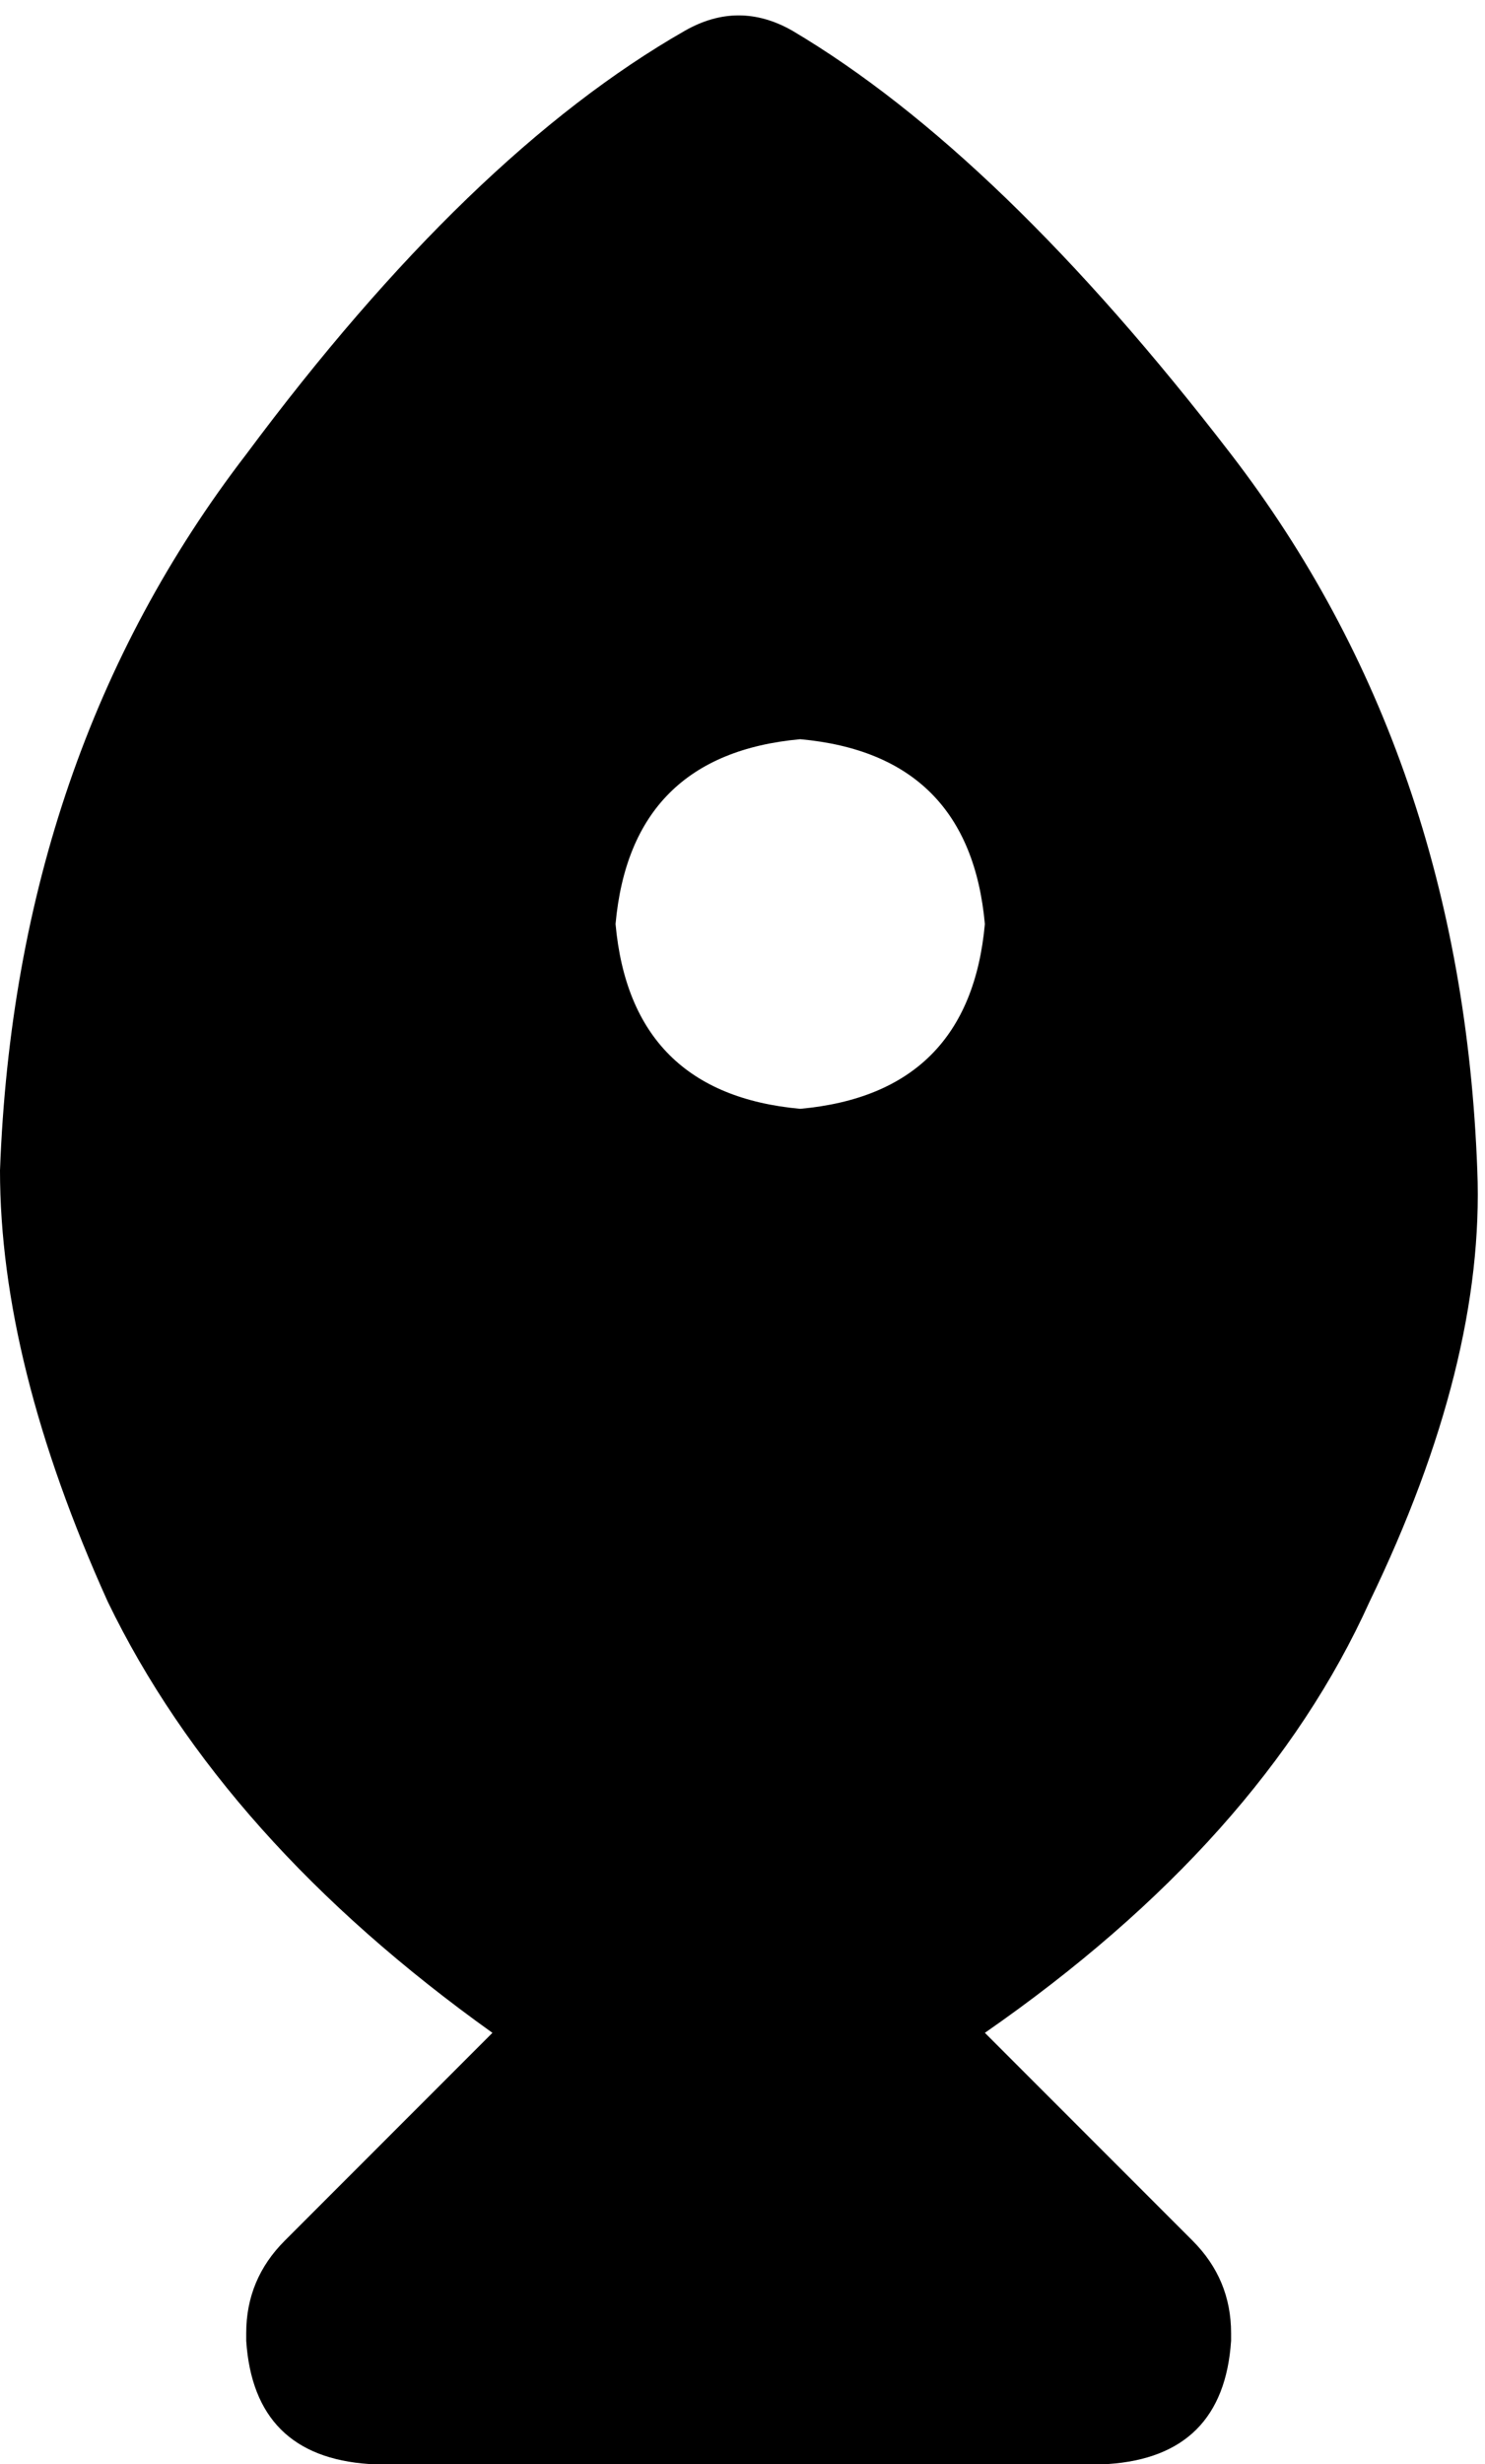 <svg xmlns="http://www.w3.org/2000/svg" viewBox="0 0 193 320">
    <path d="M 89 4 Q 61 20 32 59 L 32 59 Q 2 98 0 152 Q 0 177 14 208 Q 29 239 64 264 L 37 291 Q 32 296 32 303 L 32 304 Q 33 319 48 320 L 144 320 Q 159 319 160 304 L 160 303 Q 160 296 155 291 L 128 264 Q 164 239 178 208 Q 193 177 192 152 Q 190 98 160 59 Q 130 20 103 4 Q 96 0 89 4 L 89 4 Z M 104 96 Q 126 98 128 120 Q 126 142 104 144 Q 82 142 80 120 Q 82 98 104 96 L 104 96 Z"/>
</svg>
